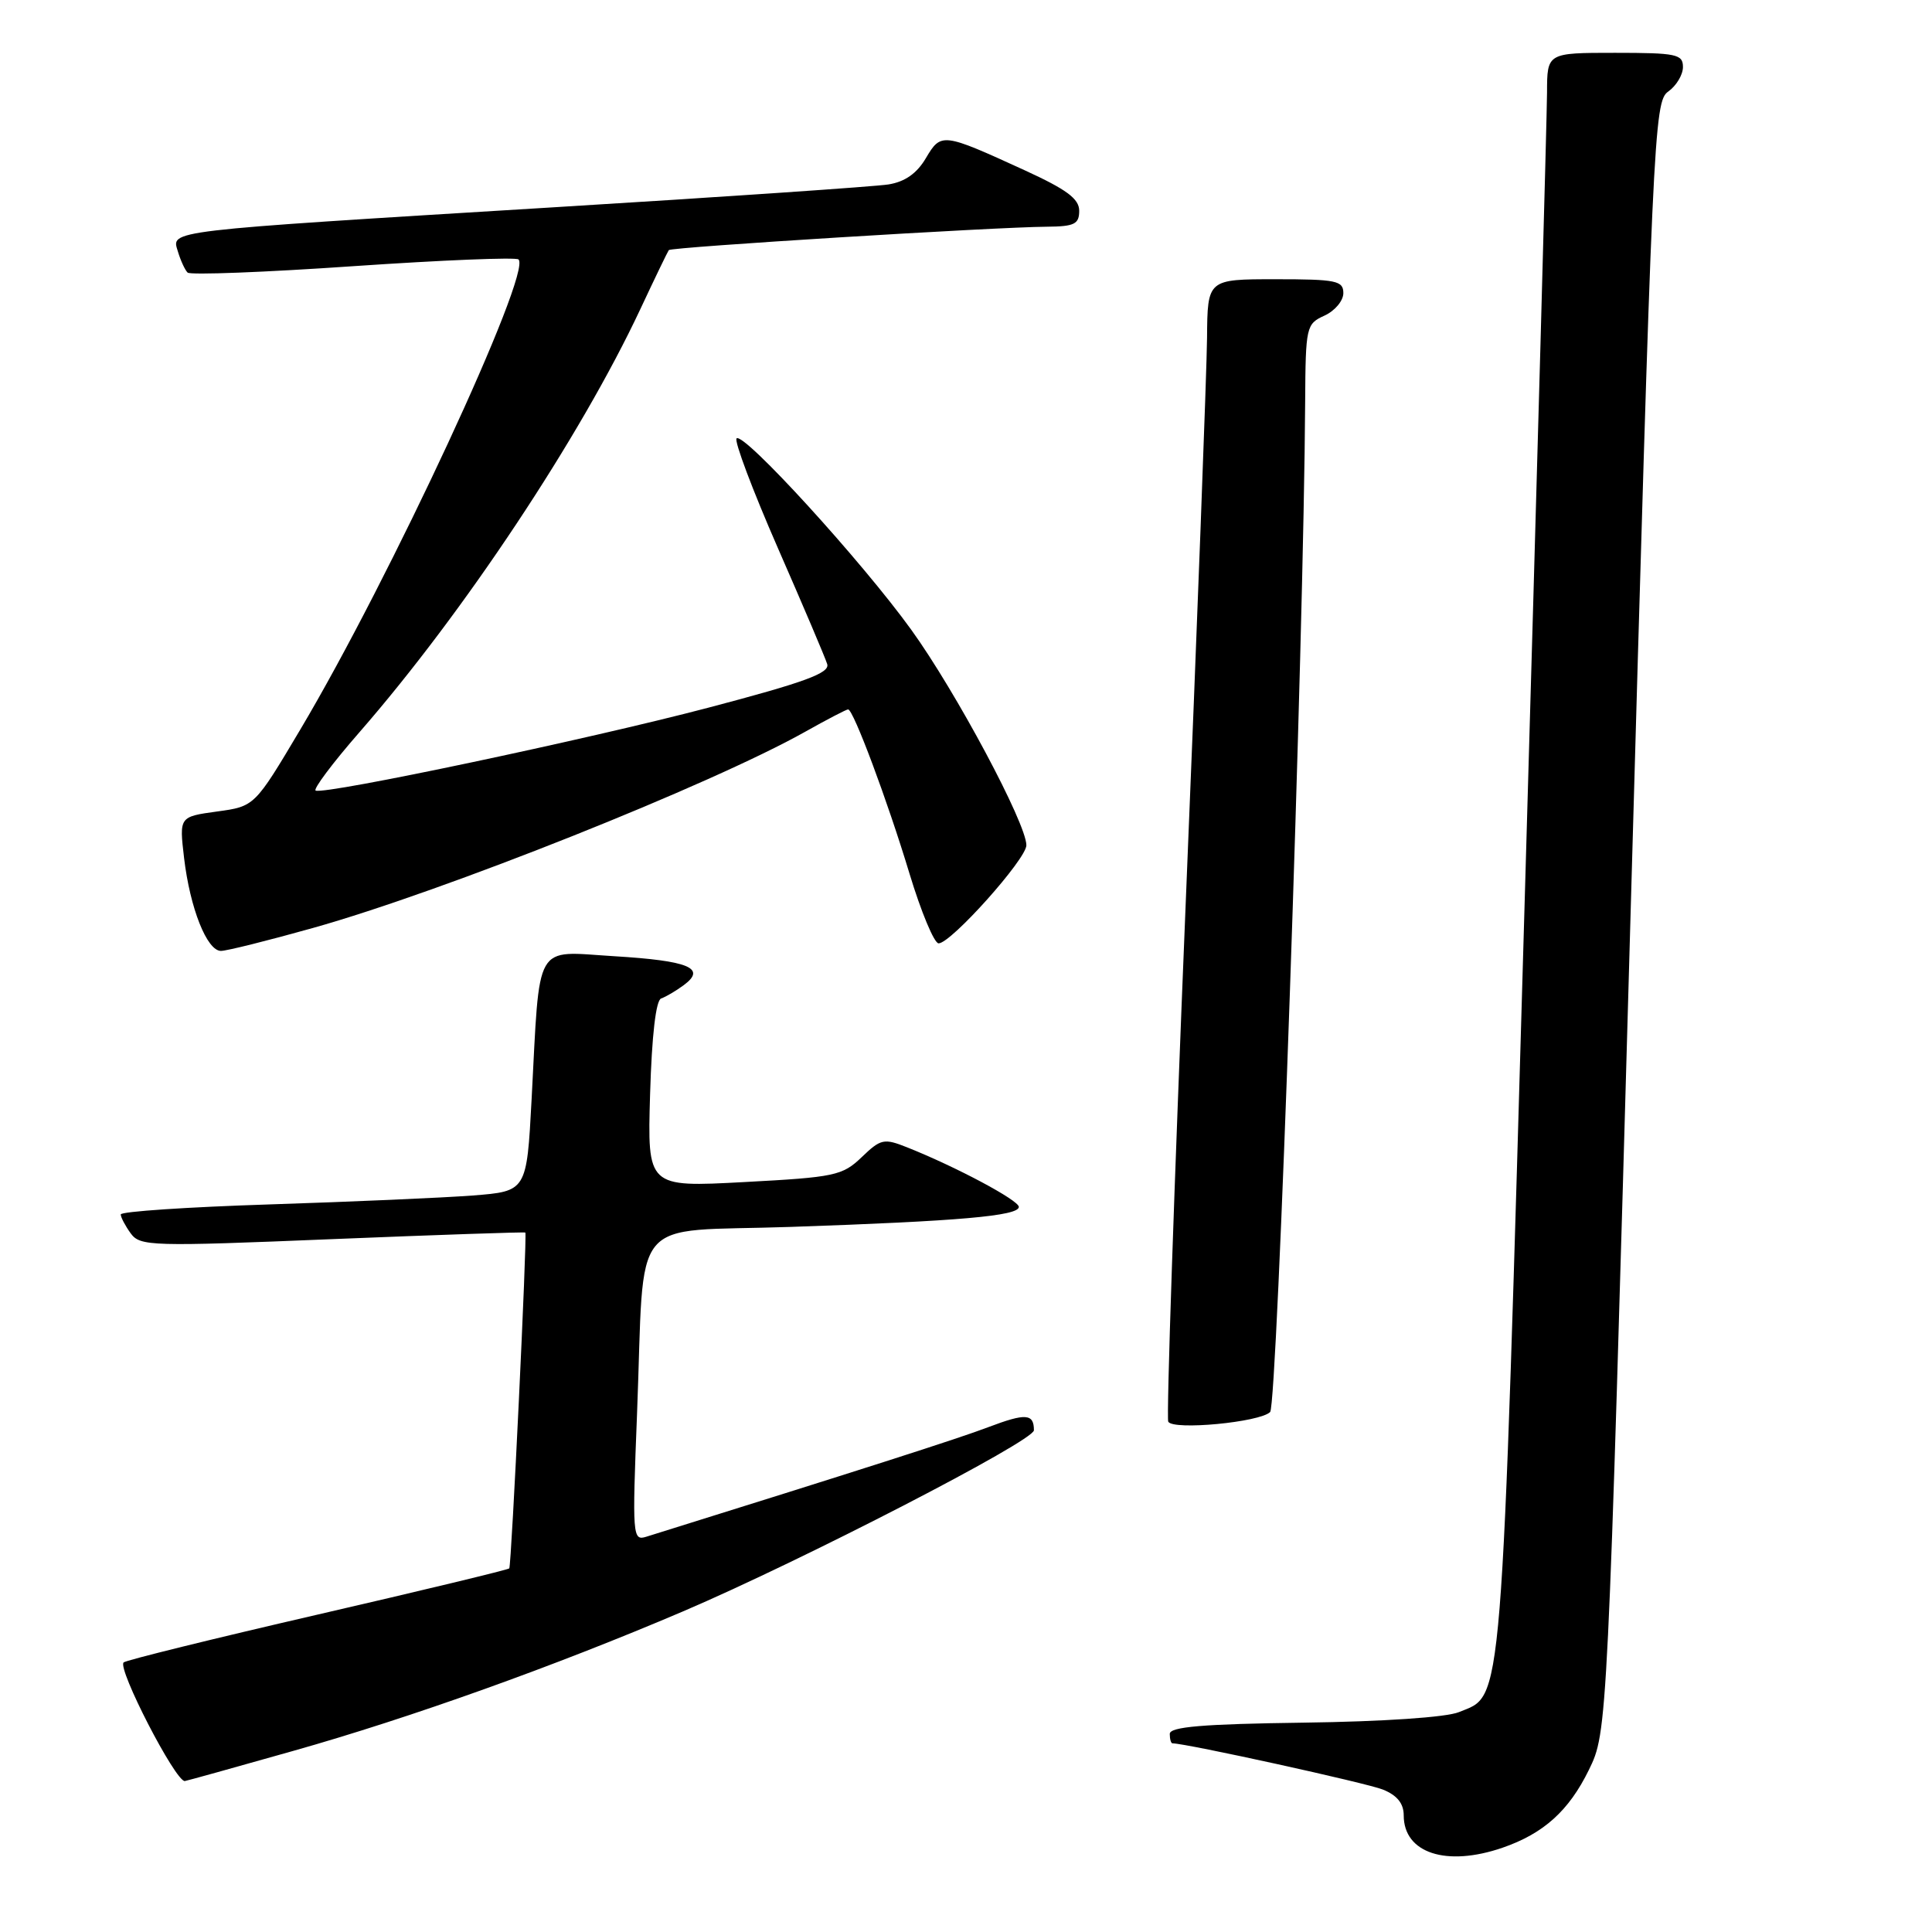 <?xml version="1.0" encoding="UTF-8" standalone="no"?>
<!DOCTYPE svg PUBLIC "-//W3C//DTD SVG 1.1//EN" "http://www.w3.org/Graphics/SVG/1.1/DTD/svg11.dtd" >
<svg xmlns="http://www.w3.org/2000/svg" xmlns:xlink="http://www.w3.org/1999/xlink" version="1.1" viewBox="0 0 256 256">
 <g >
 <path fill="currentColor"
d=" M 199.10 244.83 C 204.54 242.95 207.88 239.94 210.53 234.53 C 213.00 229.47 213.00 229.47 216.05 121.49 C 218.99 17.34 219.16 13.45 221.05 12.13 C 222.12 11.37 223.00 9.91 223.00 8.88 C 223.00 7.18 222.14 7.00 214.00 7.00 C 205.00 7.00 205.00 7.00 204.99 12.25 C 204.98 15.14 203.66 63.03 202.05 118.68 C 198.88 228.53 199.21 224.44 193.30 226.87 C 191.64 227.55 183.26 228.12 172.75 228.26 C 159.35 228.44 155.00 228.81 155.00 229.75 C 155.00 230.44 155.16 231.00 155.36 231.00 C 157.16 231.00 181.14 236.27 183.25 237.13 C 185.13 237.89 186.00 238.97 186.00 240.55 C 186.00 245.55 191.65 247.40 199.10 244.83 Z  M 38.83 232.01 C 54.35 227.63 73.56 220.75 90.50 213.52 C 106.27 206.78 137.00 190.93 137.00 189.52 C 137.00 187.30 135.91 187.23 130.97 189.10 C 126.99 190.62 113.67 194.88 85.62 203.63 C 83.82 204.19 83.77 203.54 84.41 187.36 C 85.47 160.35 83.03 163.32 104.82 162.57 C 127.06 161.81 135.00 161.12 135.00 159.92 C 135.00 159.04 126.66 154.60 120.20 152.03 C 117.13 150.81 116.72 150.89 114.18 153.33 C 111.62 155.78 110.63 155.99 98.61 156.63 C 85.78 157.32 85.78 157.32 86.14 144.99 C 86.37 137.19 86.91 132.53 87.61 132.30 C 88.22 132.09 89.57 131.30 90.61 130.53 C 93.65 128.28 91.28 127.30 81.33 126.70 C 70.67 126.05 71.56 124.49 70.44 145.67 C 69.79 157.85 69.79 157.85 62.64 158.41 C 58.71 158.71 46.61 159.24 35.75 159.59 C 24.89 159.94 16.00 160.53 16.00 160.92 C 16.00 161.30 16.60 162.43 17.32 163.43 C 18.58 165.14 20.00 165.18 44.06 164.19 C 58.04 163.62 69.54 163.23 69.61 163.32 C 69.87 163.67 67.77 207.50 67.48 207.82 C 67.32 208.00 55.88 210.76 42.05 213.95 C 28.23 217.14 16.68 219.99 16.38 220.28 C 15.54 221.12 23.21 236.00 24.48 236.00 C 24.62 236.00 31.07 234.21 38.83 232.01 Z  M 168.30 187.10 C 169.25 186.15 172.77 84.67 172.94 53.23 C 173.00 43.27 173.08 42.92 175.50 41.82 C 176.88 41.19 178.00 39.85 178.00 38.84 C 178.00 37.19 177.07 37.00 169.00 37.00 C 160.00 37.00 160.00 37.00 159.94 44.75 C 159.90 49.01 158.63 82.88 157.10 120.00 C 155.58 157.12 154.54 187.89 154.80 188.38 C 155.43 189.55 166.94 188.46 168.30 187.10 Z  M 41.47 122.96 C 58.76 118.11 94.25 103.96 106.73 96.94 C 109.61 95.32 112.15 94.00 112.38 94.00 C 113.07 94.00 117.57 106.02 120.51 115.75 C 122.05 120.84 123.79 125.00 124.37 125.00 C 126.01 125.00 136.00 113.83 136.00 112.00 C 136.00 109.12 126.67 91.66 120.75 83.45 C 114.19 74.36 98.54 57.21 97.60 58.09 C 97.26 58.42 99.72 64.95 103.06 72.59 C 106.41 80.24 109.36 87.17 109.61 88.00 C 109.98 89.18 106.64 90.41 93.79 93.79 C 77.89 97.97 43.28 105.28 41.83 104.76 C 41.44 104.62 44.05 101.12 47.65 97.00 C 61.42 81.21 76.91 57.88 84.83 41.00 C 86.76 36.88 88.47 33.34 88.62 33.14 C 88.92 32.74 131.75 30.09 138.75 30.04 C 142.37 30.01 143.00 29.69 143.00 27.93 C 143.00 26.34 141.34 25.11 135.75 22.55 C 124.87 17.57 124.70 17.55 122.68 20.96 C 121.49 22.98 119.91 24.09 117.72 24.44 C 115.95 24.72 95.83 26.10 73.00 27.49 C 21.38 30.65 22.72 30.50 23.57 33.32 C 23.93 34.52 24.51 35.78 24.86 36.12 C 25.21 36.46 35.09 36.08 46.82 35.27 C 58.54 34.47 68.40 34.06 68.71 34.38 C 70.49 36.16 51.66 76.72 39.79 96.67 C 33.74 106.85 33.74 106.85 28.75 107.53 C 23.75 108.22 23.75 108.22 24.39 113.68 C 25.18 120.35 27.42 126.00 29.28 126.00 C 30.03 126.00 35.52 124.63 41.47 122.96 Z "/>
</g>
</svg>